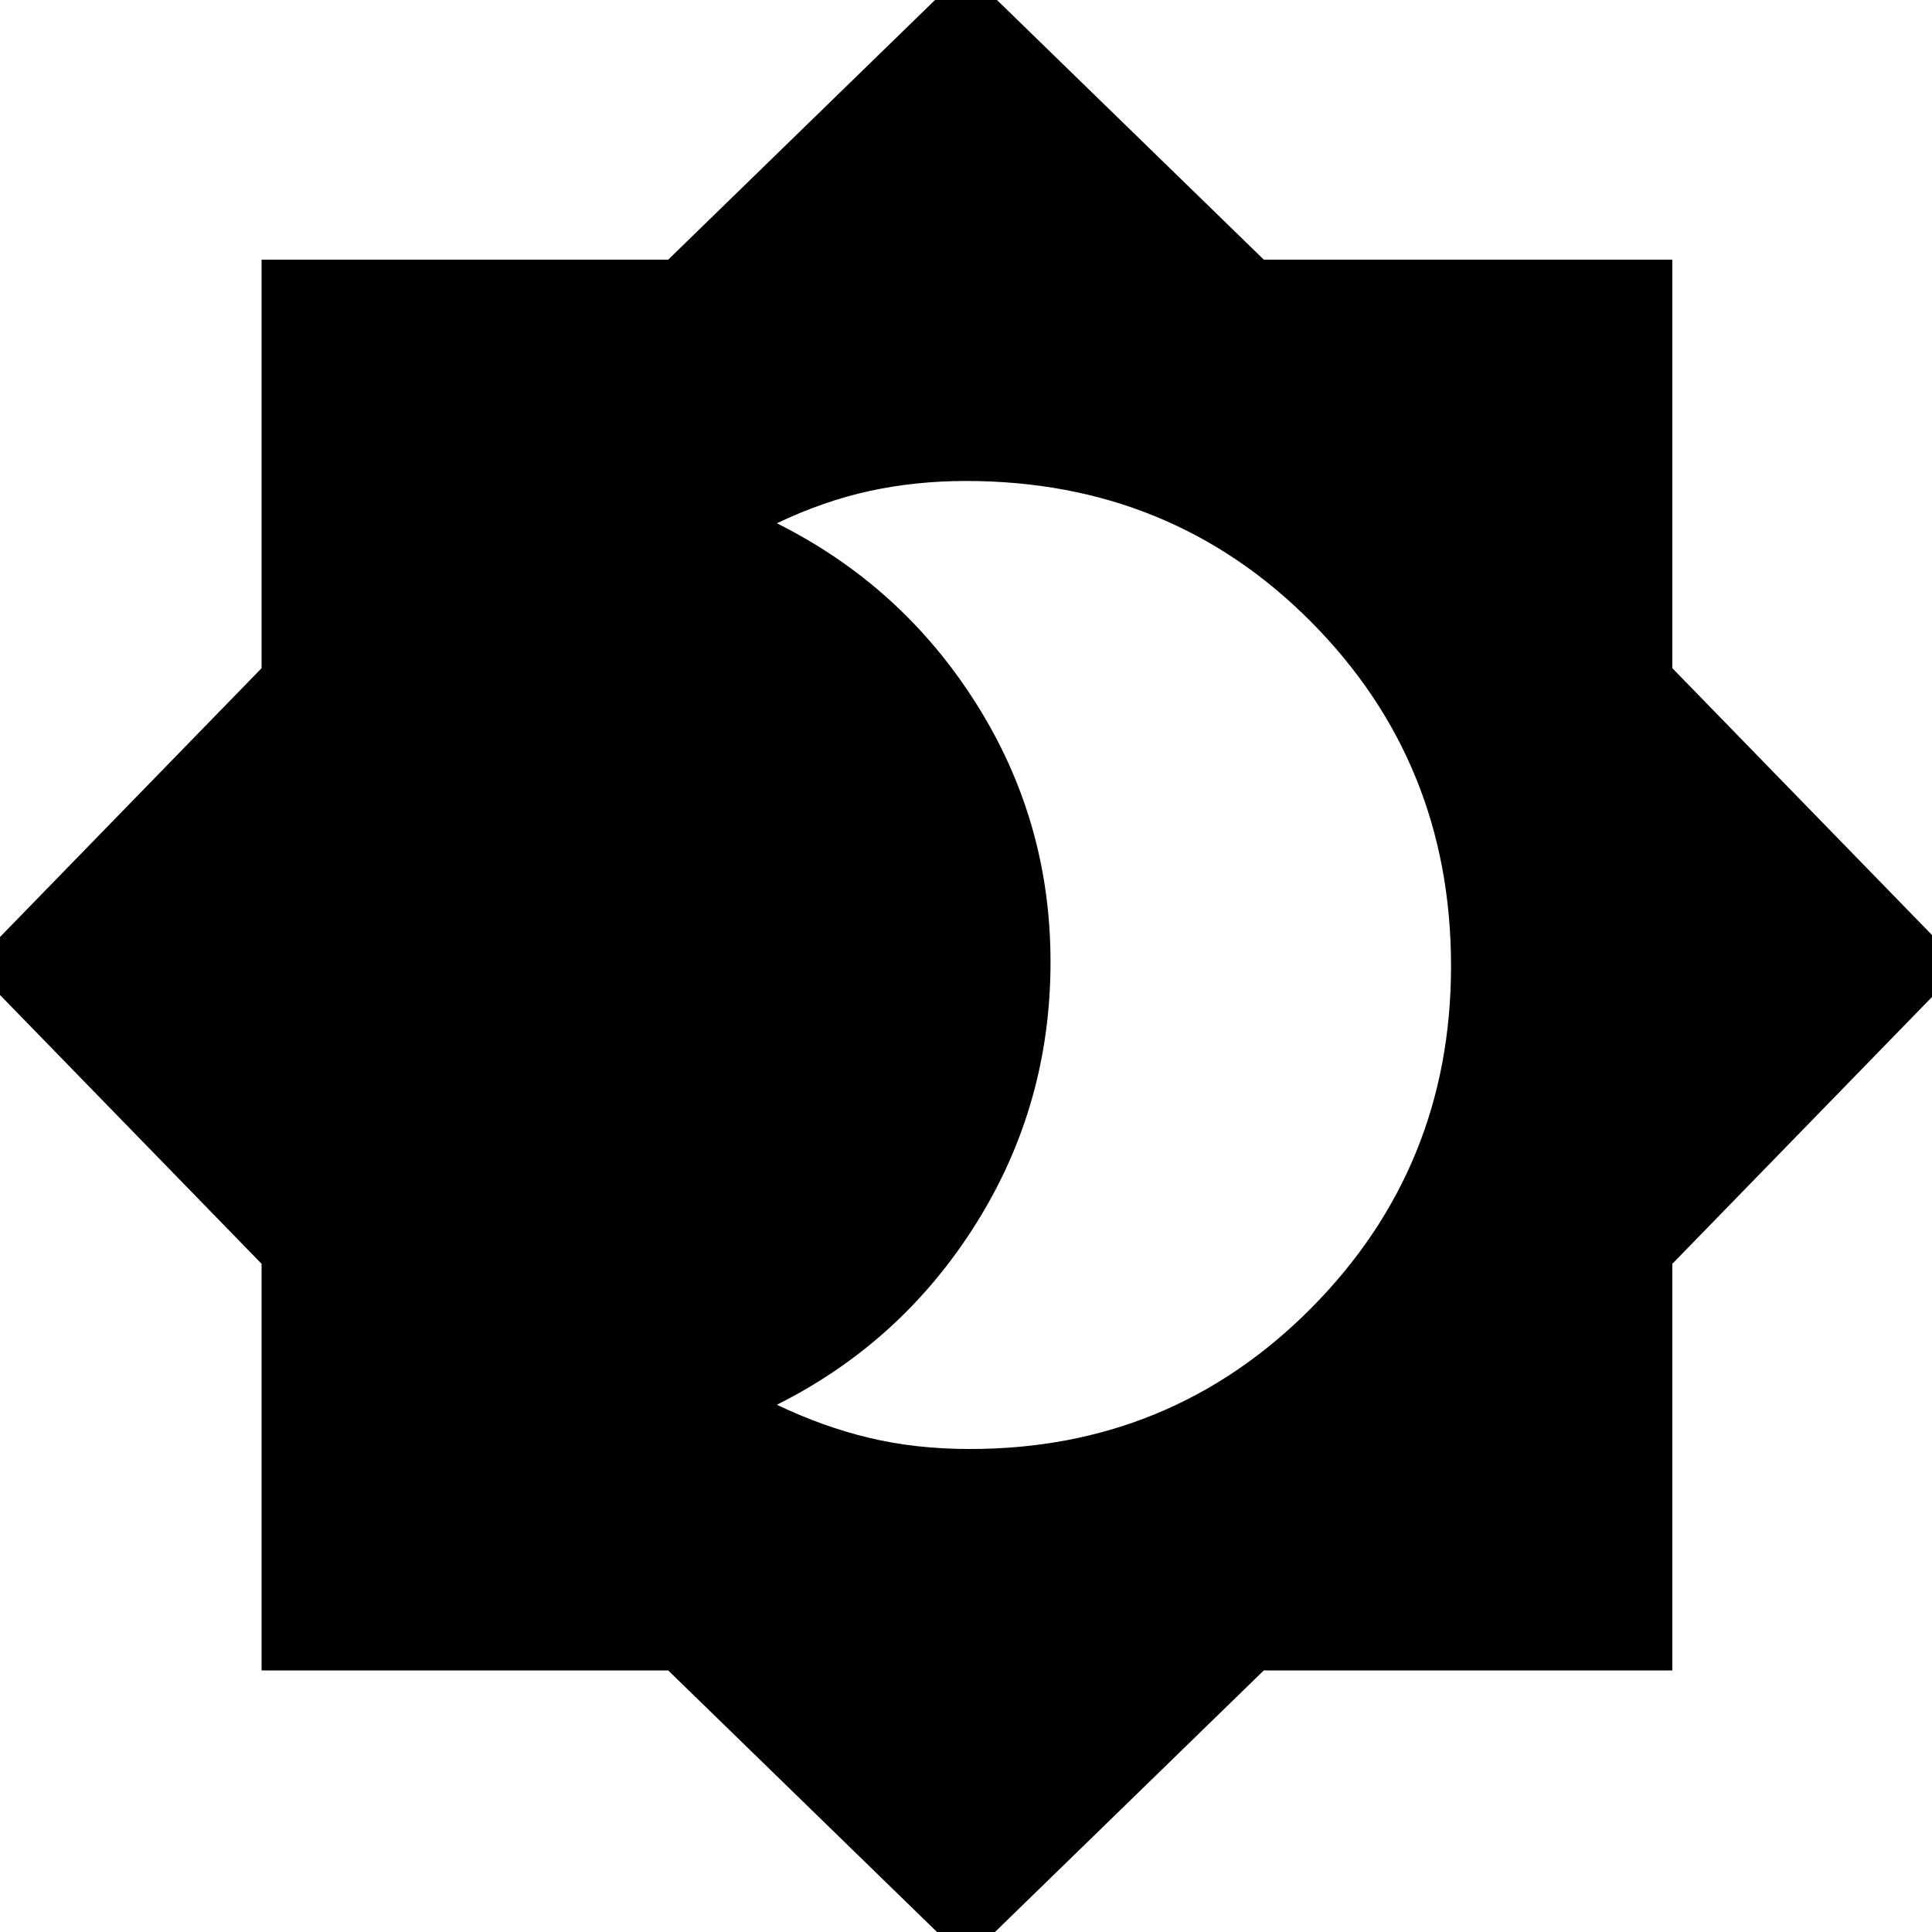 <svg xmlns="http://www.w3.org/2000/svg" height="20" width="20"><path d="m10 20.292-3.083-3H2.708v-4.209l-3-3.083 3-3.083V2.688h4.209l3.083-3 3.083 3h4.229v4.229l3 3.083-3 3.083v4.209h-4.229ZM10.042 15q2.083 0 3.531-1.458 1.448-1.459 1.448-3.542 0-2.104-1.448-3.562Q12.125 4.979 10 4.979q-.521 0-1 .104-.479.105-.958.334 1.291.645 2.062 1.864.771 1.219.771 2.677 0 1.48-.771 2.709t-2.062 1.875q.479.229.958.343.479.115 1.042.115Z"/></svg>